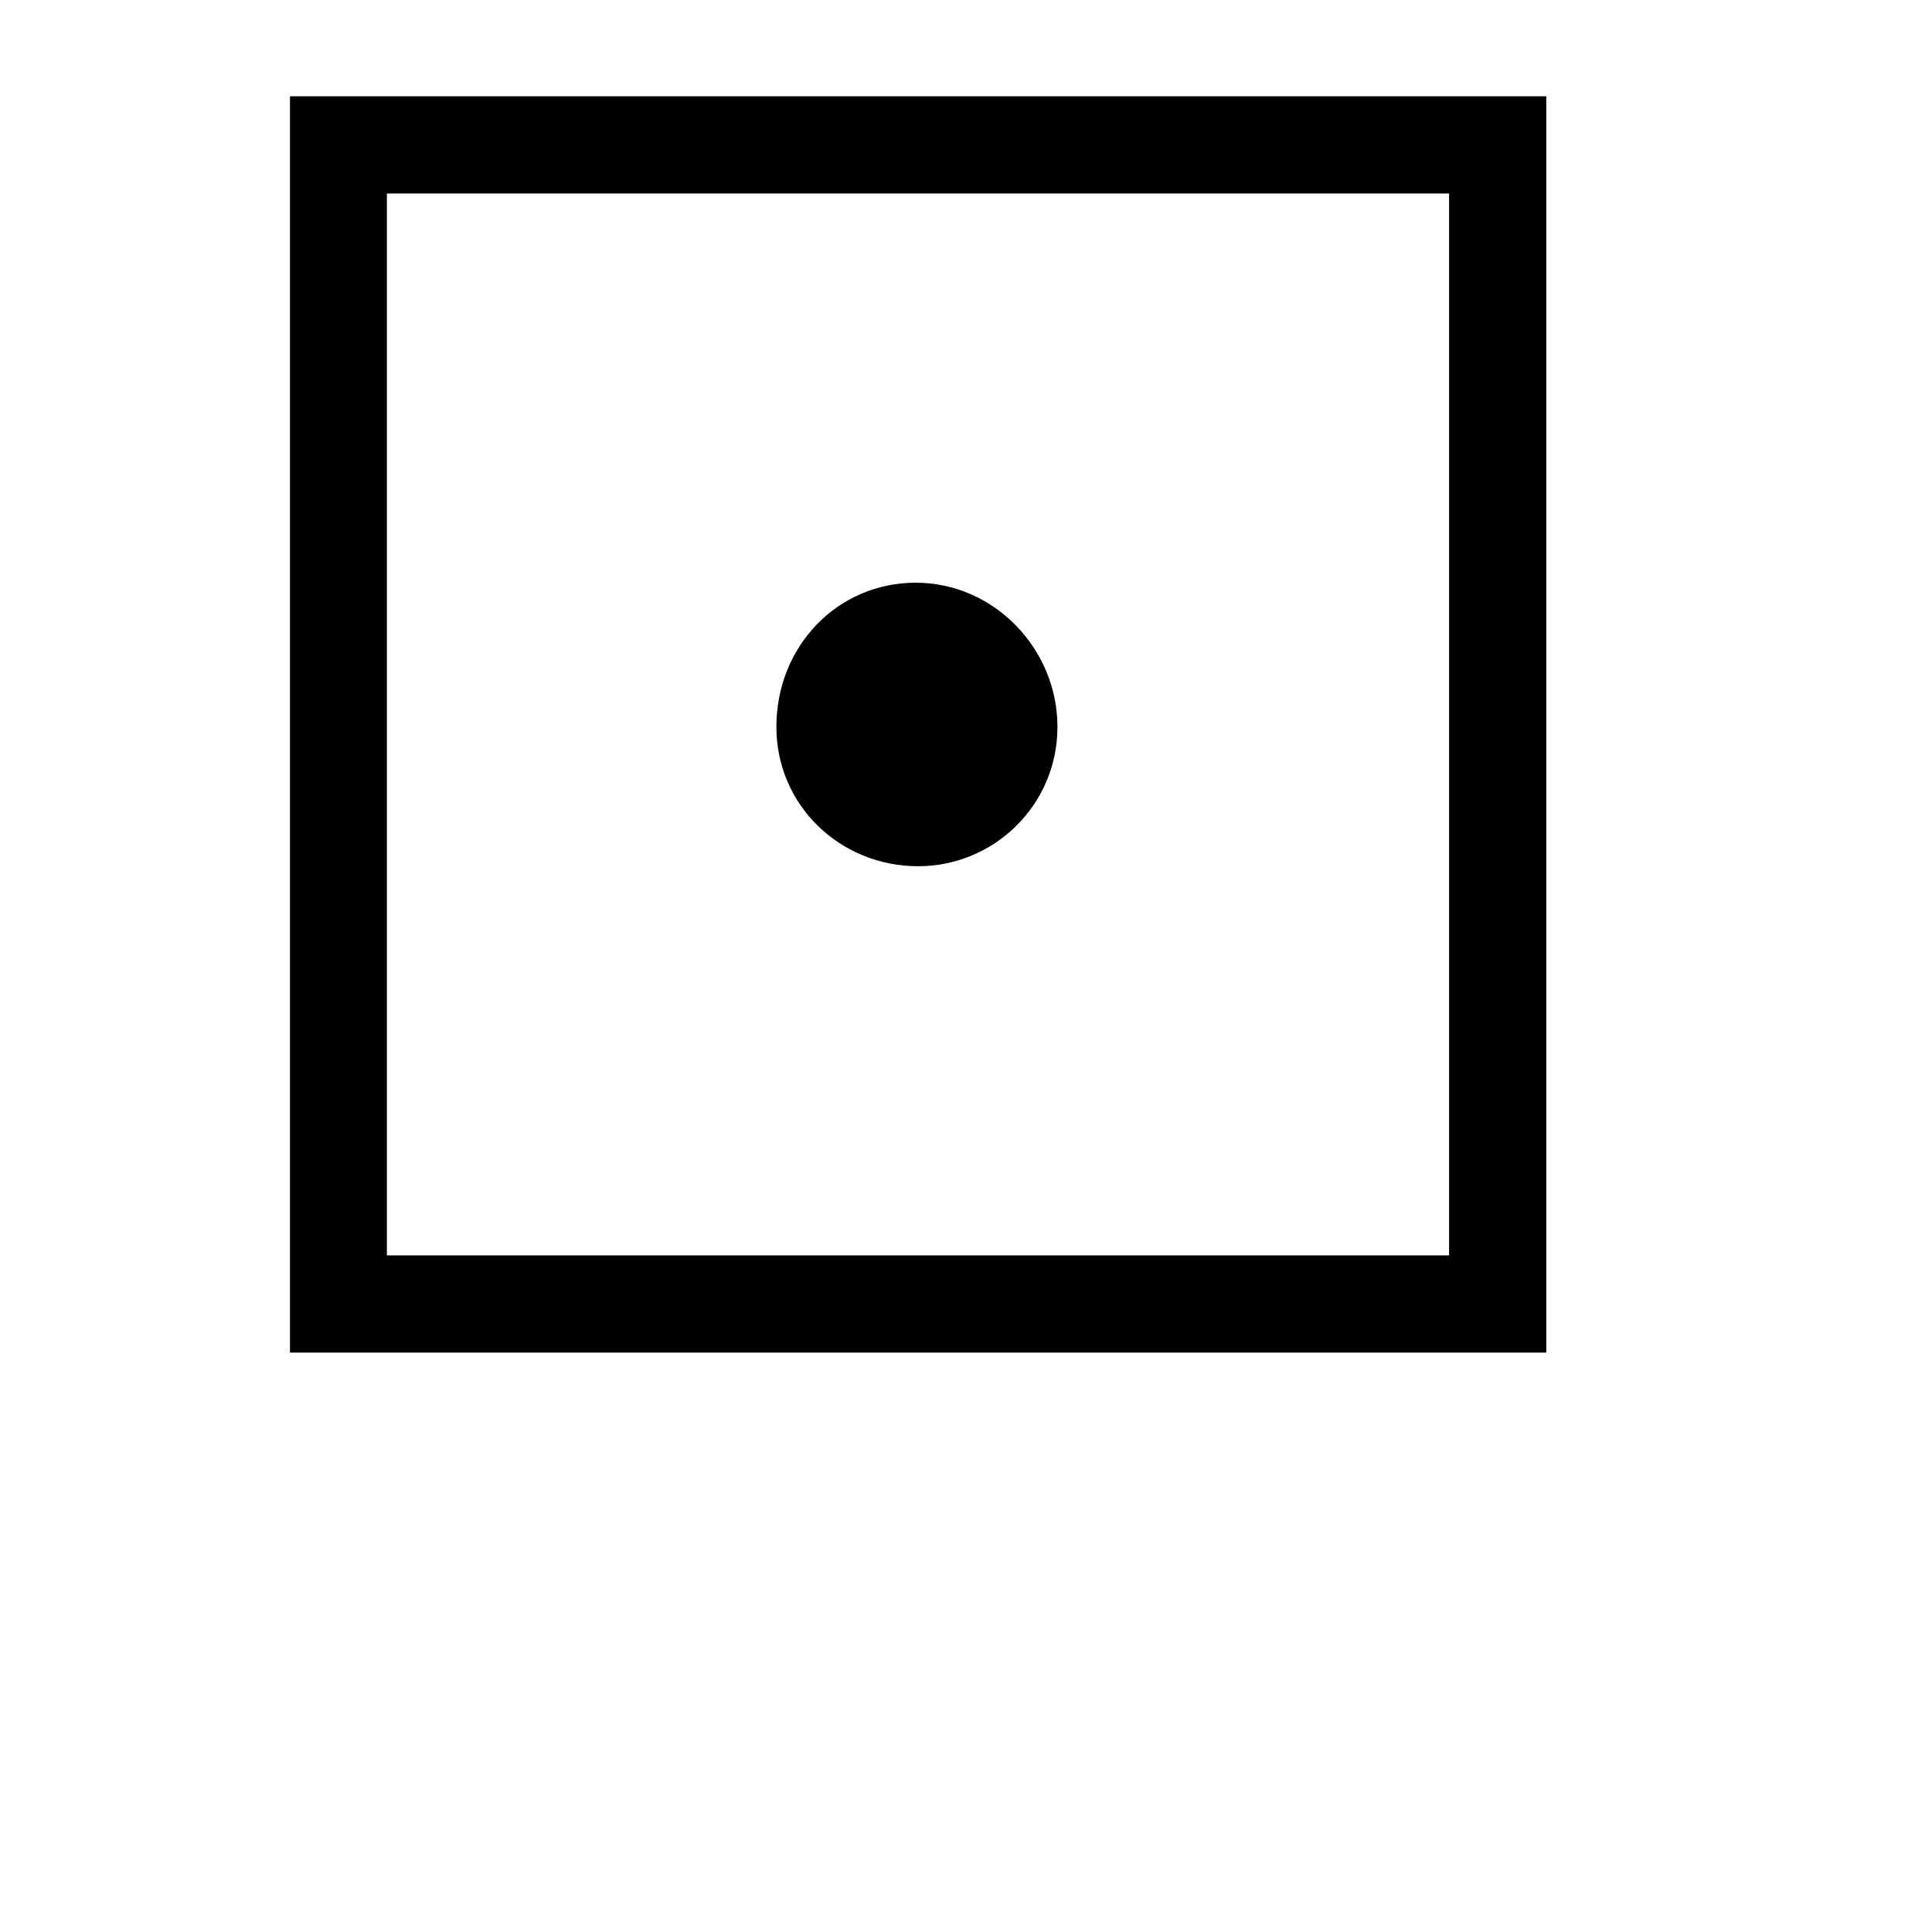 <?xml version="1.0" encoding="UTF-8" standalone="no"?>
<svg
   xmlns:dc="http://purl.org/dc/elements/1.1/"
   xmlns:cc="http://creativecommons.org/ns#"
   xmlns:rdf="http://www.w3.org/1999/02/22-rdf-syntax-ns#"
   xmlns:svg="http://www.w3.org/2000/svg"
   xmlns="http://www.w3.org/2000/svg"
   id="svg2"
   height="128"
   width="128"
   version="1.0">
  <defs
     id="defs4" />
  <path
     id="g1-0"
     d="m 102.445,89.614 0,-83.233 -83.233,0 0,83.233 z m -6.44,-6.44 -70.373,0 0,-70.353 70.373,0 z M 70.059,48.16 c 0,-5.182 -4.21,-9.554 -9.392,-9.554 -5.182,0 -9.23,4.21 -9.23,9.554 0,5.182 4.21,9.23 9.392,9.23 5.02,0 9.23,-4.048 9.23,-9.23 z" />
</svg>
